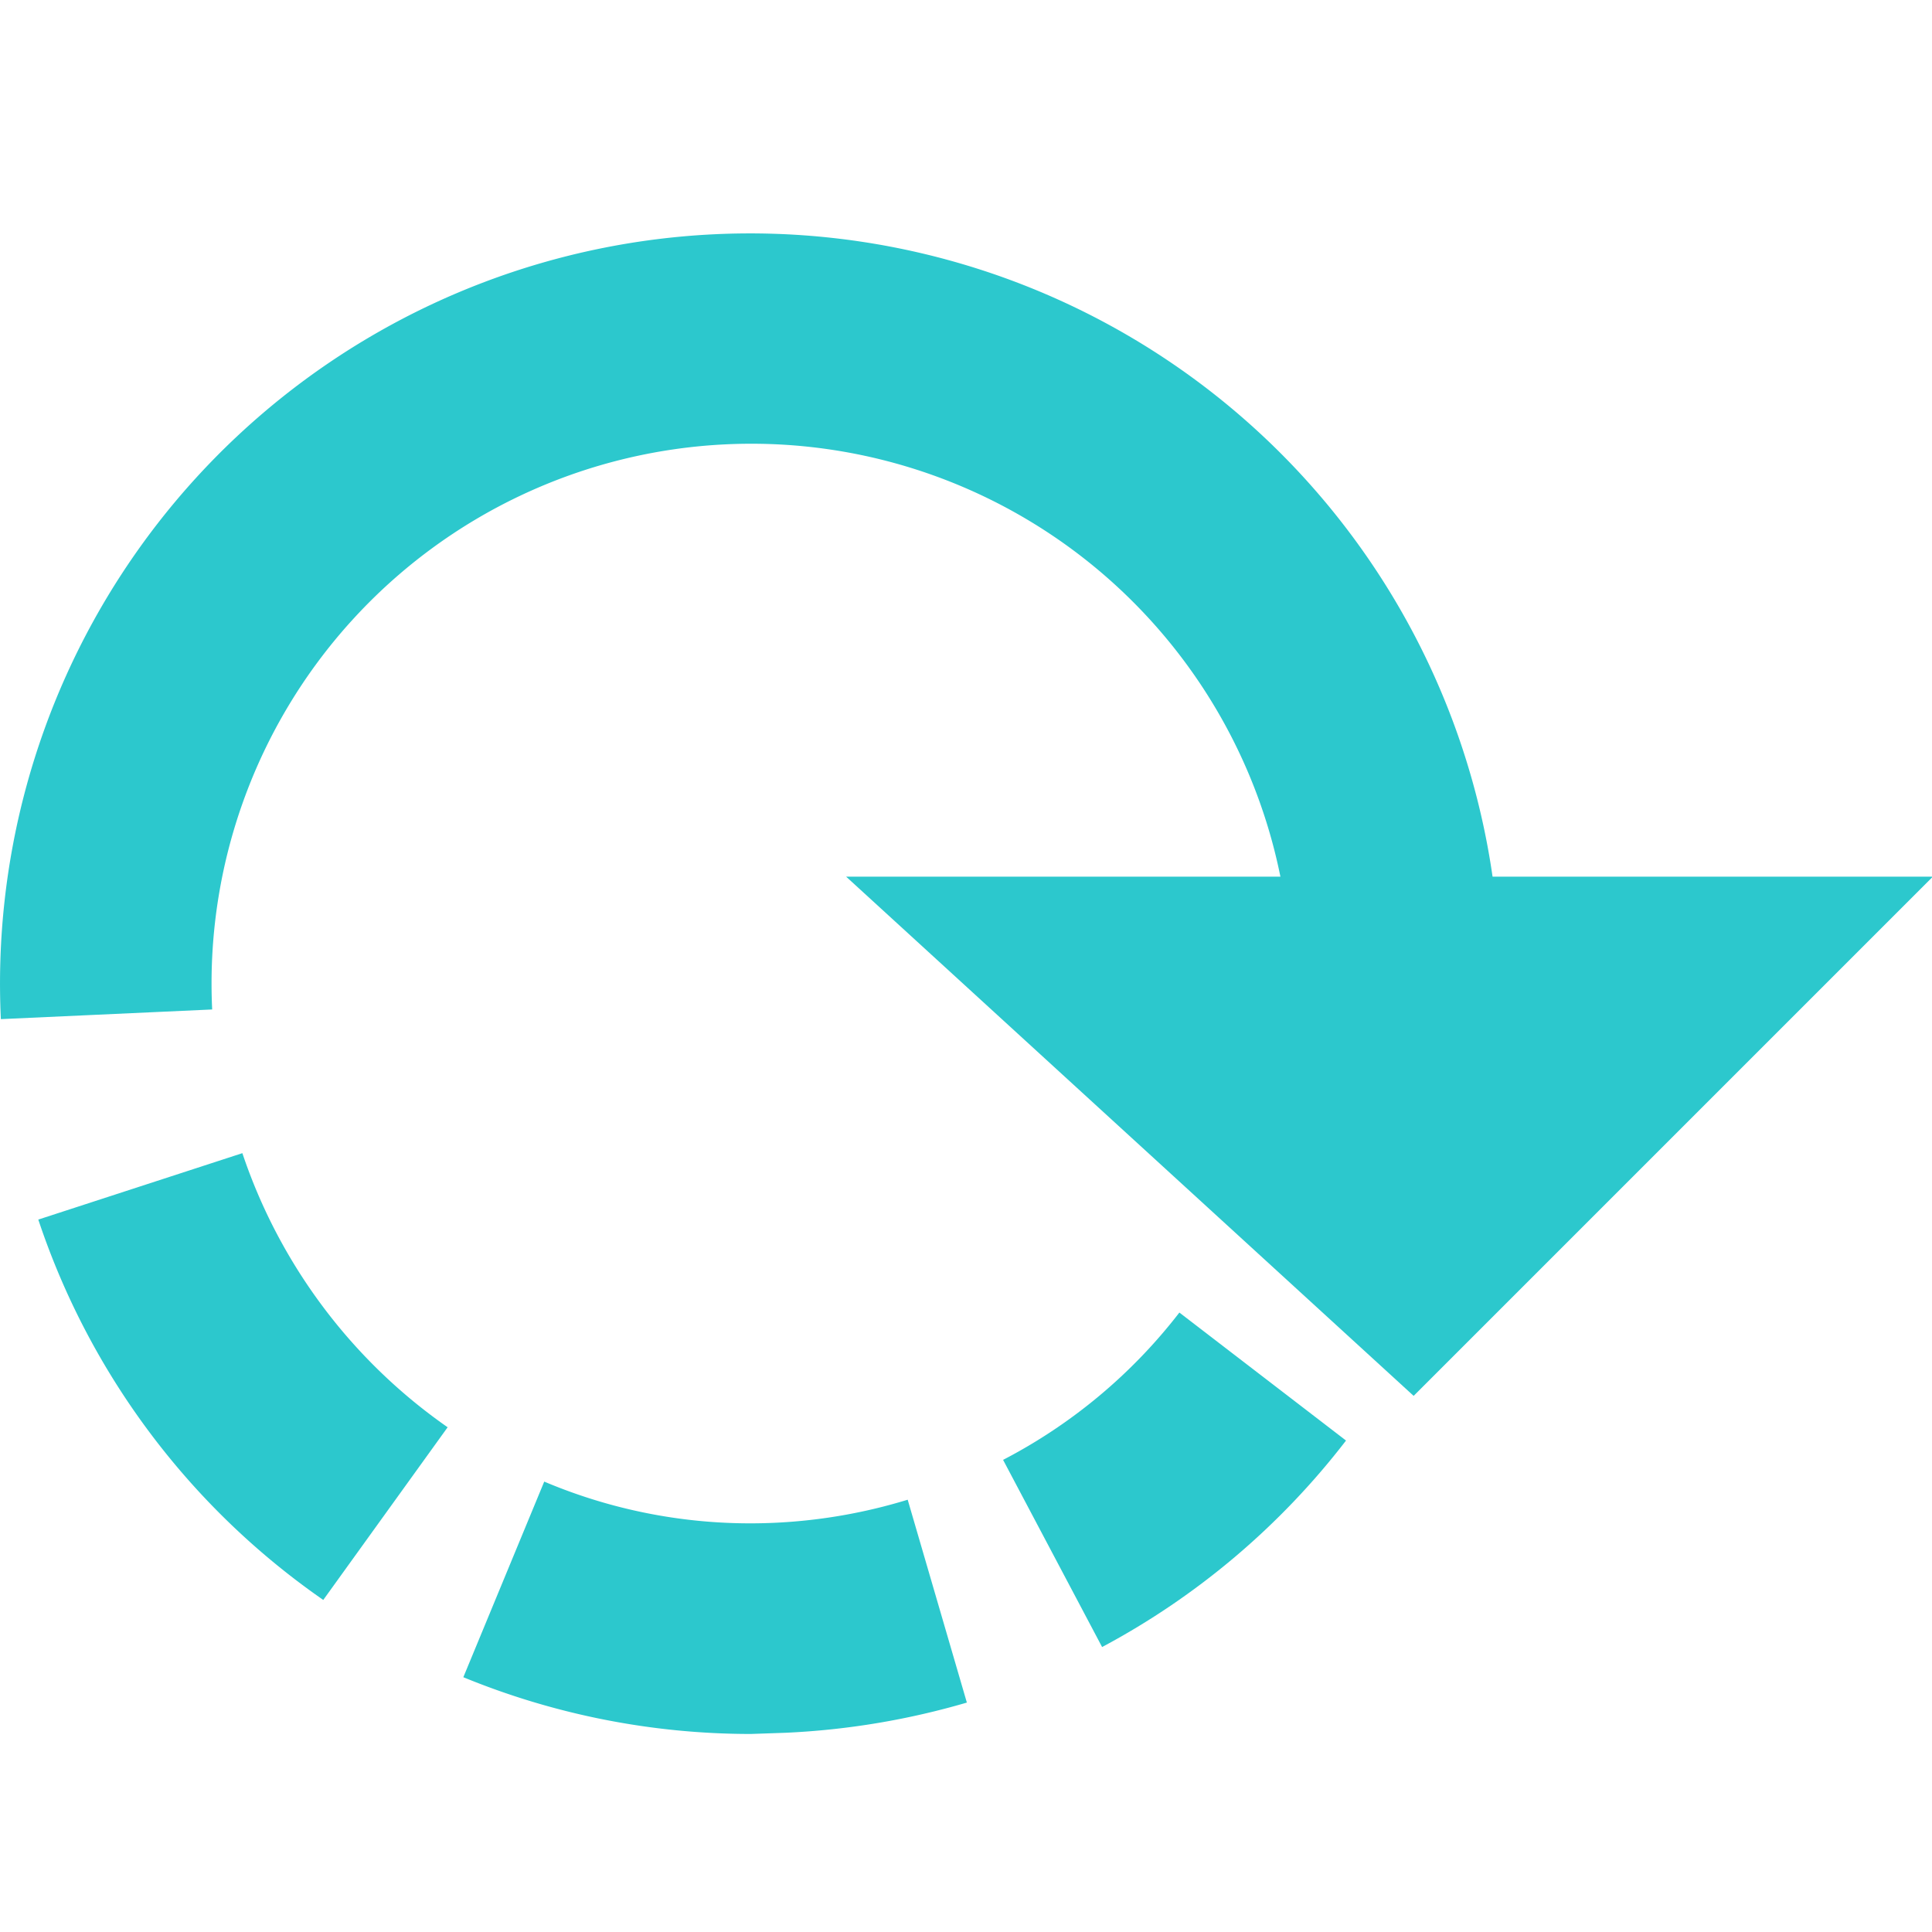 <svg t="1599489387160" class="icon" style="width: 1em; height: 1em;vertical-align: middle;fill: currentColor;overflow: hidden;" viewBox="0 0 1024 1024" version="1.1" xmlns="http://www.w3.org/2000/svg" p-id="2282"><path d="M171.337 848A398.72 398.72 0 0 1 20.297 646.4L128.457 611.2a289.28 289.28 0 0 0 108.8 145.28zM397.897 919.04a401.28 401.28 0 0 1-152.32-30.08l42.88-103.68a280.32 280.32 0 0 0 123.52 21.76 284.8 284.8 0 0 0 69.12-12.16L512.457 902.4a407.04 407.04 0 0 1-96 16zM584.137 872.96l-52.48-99.2a282.24 282.24 0 0 0 93.44-78.08l88.32 67.84a401.28 401.28 0 0 1-129.28 109.44zM691.017 665.6l-7.04-158.08a286.08 286.08 0 0 0-571.52 27.52L0.457 540.16a397.44 397.44 0 0 1 794.24-37.76l7.68 158.08z" fill="#2cc8cd" p-id="2283"></path><path d="M749.257 739.84L448.457 464.64h576zM735.177 576l10.24 8.96 8.96-8.96z" fill="#2cc8cd" p-id="2284"></path></svg>